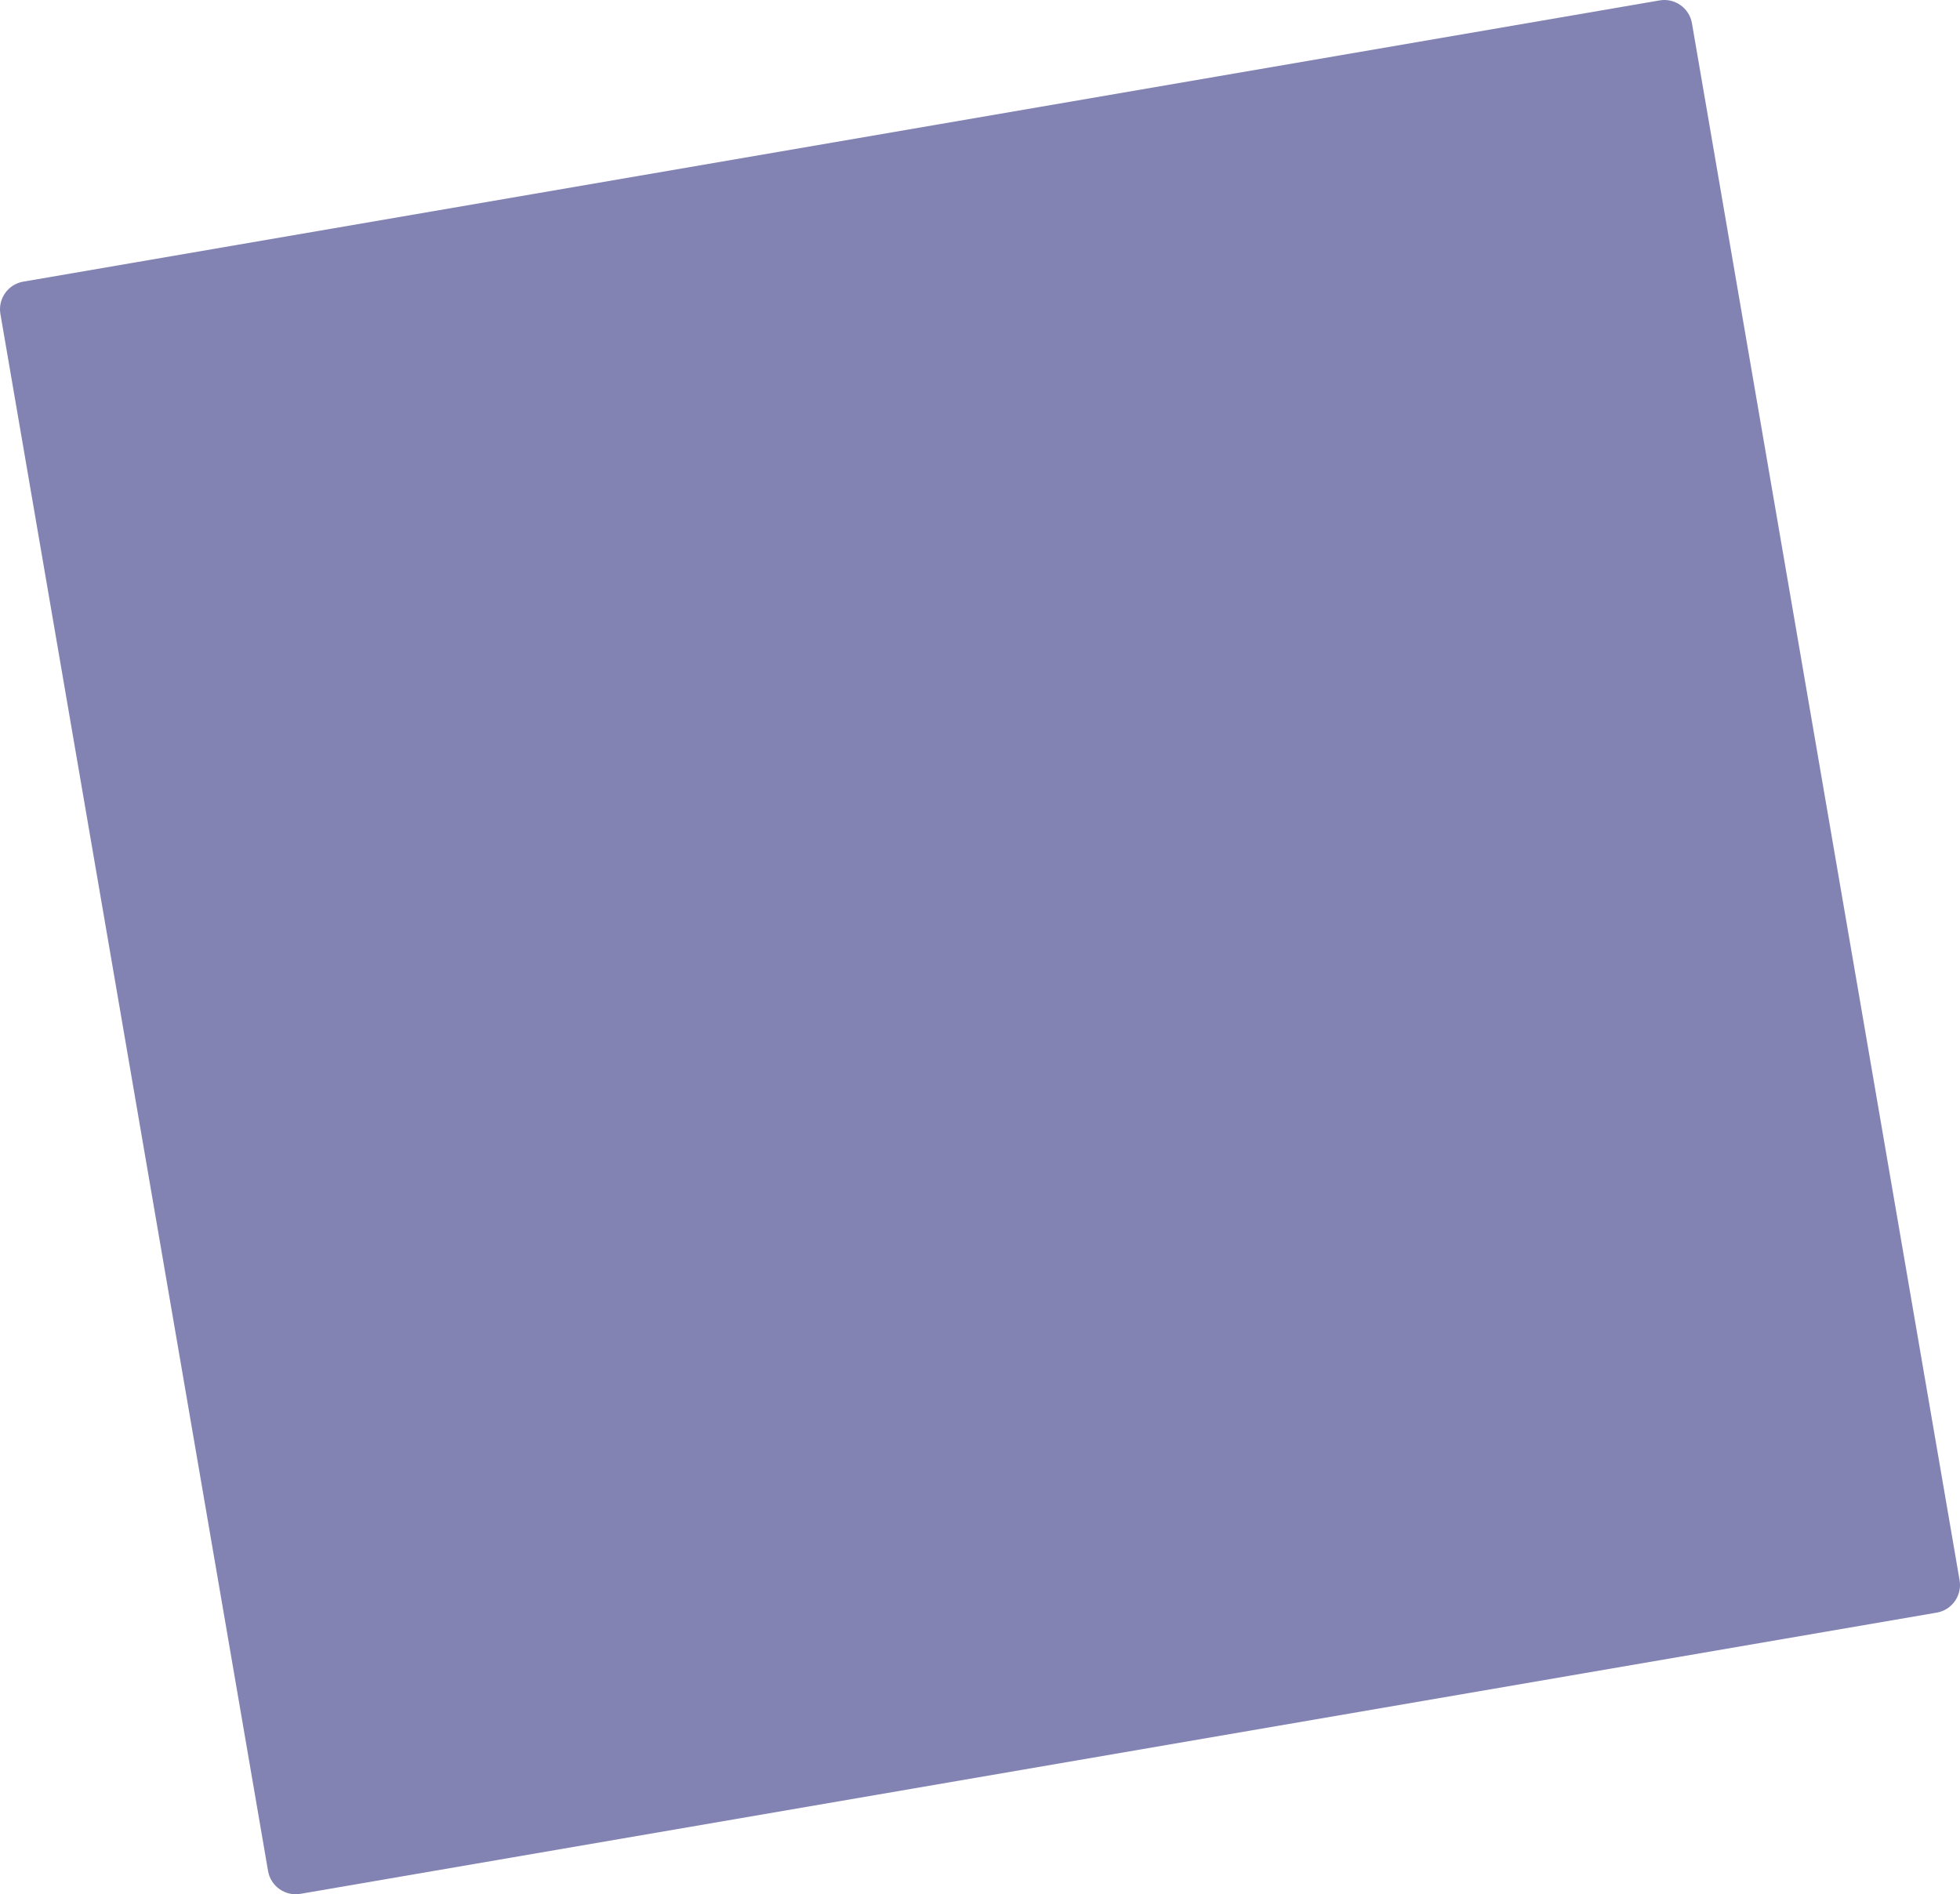 <?xml version="1.0" encoding="utf-8"?>
<!-- Generator: Adobe Illustrator 18.0.0, SVG Export Plug-In . SVG Version: 6.00 Build 0)  -->
<!DOCTYPE svg PUBLIC "-//W3C//DTD SVG 1.1//EN" "http://www.w3.org/Graphics/SVG/1.1/DTD/svg11.dtd">
<svg version="1.1" id="Layer_1" xmlns="http://www.w3.org/2000/svg" xmlns:xlink="http://www.w3.org/1999/xlink" x="0px" y="0px"
	 viewBox="0 0 350.59 338.857" enable-background="new 0 0 350.59 338.857" xml:space="preserve">
<path opacity="0.6" fill="#30317F" d="M346.437,288.473L53.724,338.784c-2.71,0.466-5.309-1.371-5.775-4.081L0.072,56.159
	c-0.466-2.71,1.37-5.309,4.081-5.775L296.867,0.072c2.71-0.466,5.309,1.37,5.775,4.081l47.877,278.545
	C350.984,285.408,349.148,288.007,346.437,288.473z"/>
</svg>
